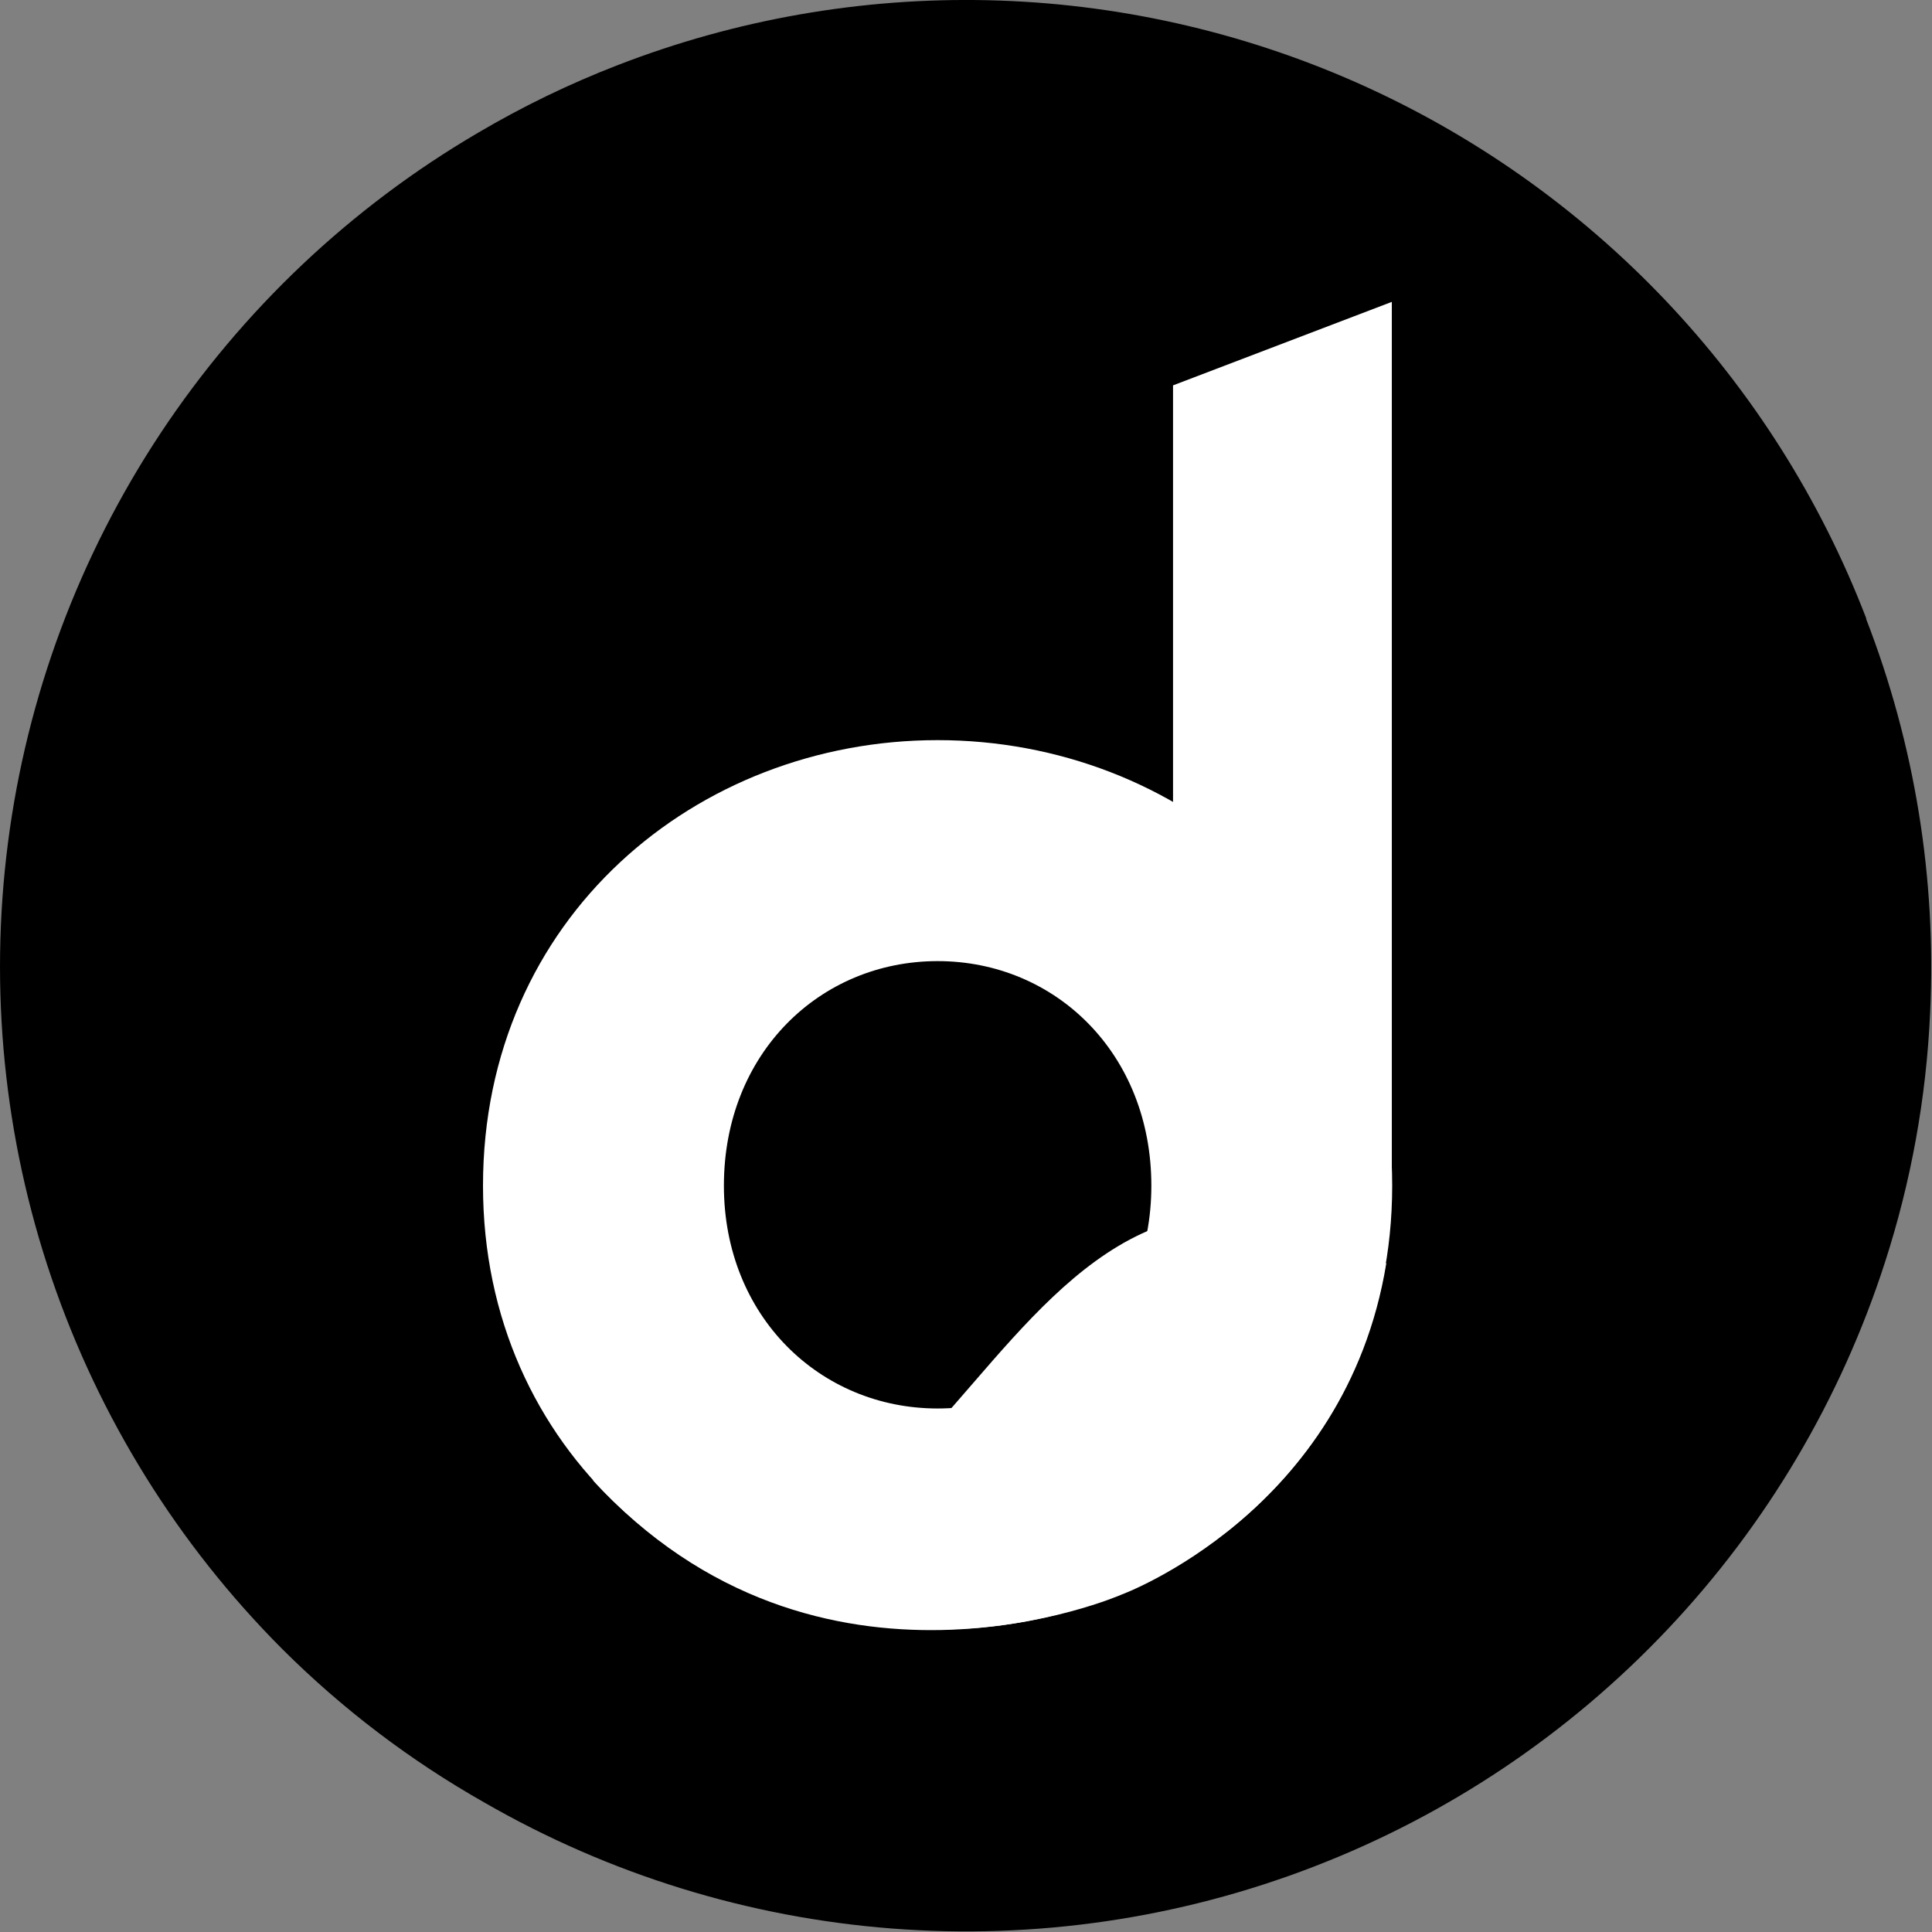 <svg width="32" height="32" viewBox="0 0 32 32" fill="none" xmlns="http://www.w3.org/2000/svg">
<rect x="0" y="0" width="32" height="32" fill="#808080" stroke="none"/>
<path d="M30.91 10.24C30.156 8.278 29.022 6.485 27.573 4.962C26.124 3.44 24.389 2.218 22.468 1.367C20.546 0.517 18.475 0.053 16.374 0.004C14.273 -0.045 12.182 0.321 10.223 1.082C9.427 1.39 8.658 1.763 7.923 2.196C5.812 3.431 4.012 5.134 2.661 7.173C1.311 9.212 0.445 11.533 0.132 13.959C-0.181 16.384 0.065 18.849 0.853 21.165C1.641 23.48 2.949 25.584 4.677 27.315C5.673 28.308 6.798 29.162 8.022 29.855C10.087 31.045 12.392 31.758 14.769 31.942C17.145 32.127 19.533 31.777 21.757 30.919C23.981 30.062 25.985 28.718 27.622 26.985C29.26 25.253 30.489 23.177 31.221 20.908C31.654 19.57 31.906 18.179 31.969 16.774C32.075 14.55 31.715 12.329 30.91 10.254V10.24Z" fill="black"/>
<path d="M19.429 19.382V6.383L23.053 5V19.382H19.429Z" fill="white"/>
<path d="M8 19.639C8 15.199 11.54 12.259 15.53 12.259C19.52 12.259 23.059 15.199 23.059 19.639C23.059 24.049 19.519 26.989 15.53 26.989C11.54 26.989 8 24.049 8 19.639ZM19.07 19.639C19.07 17.449 17.479 15.919 15.53 15.919C13.58 15.919 11.99 17.449 11.99 19.639C11.99 21.799 13.58 23.329 15.53 23.329C17.48 23.329 19.07 21.799 19.07 19.639Z" fill="white"/>
<path d="M9.808 24.505C15.853 28.989 16.227 16.931 22.961 20.926C22.284 25.056 18.57 26.414 18.57 26.414C18.57 26.414 13.558 28.608 9.808 24.505Z" fill="white"/>
</svg>
